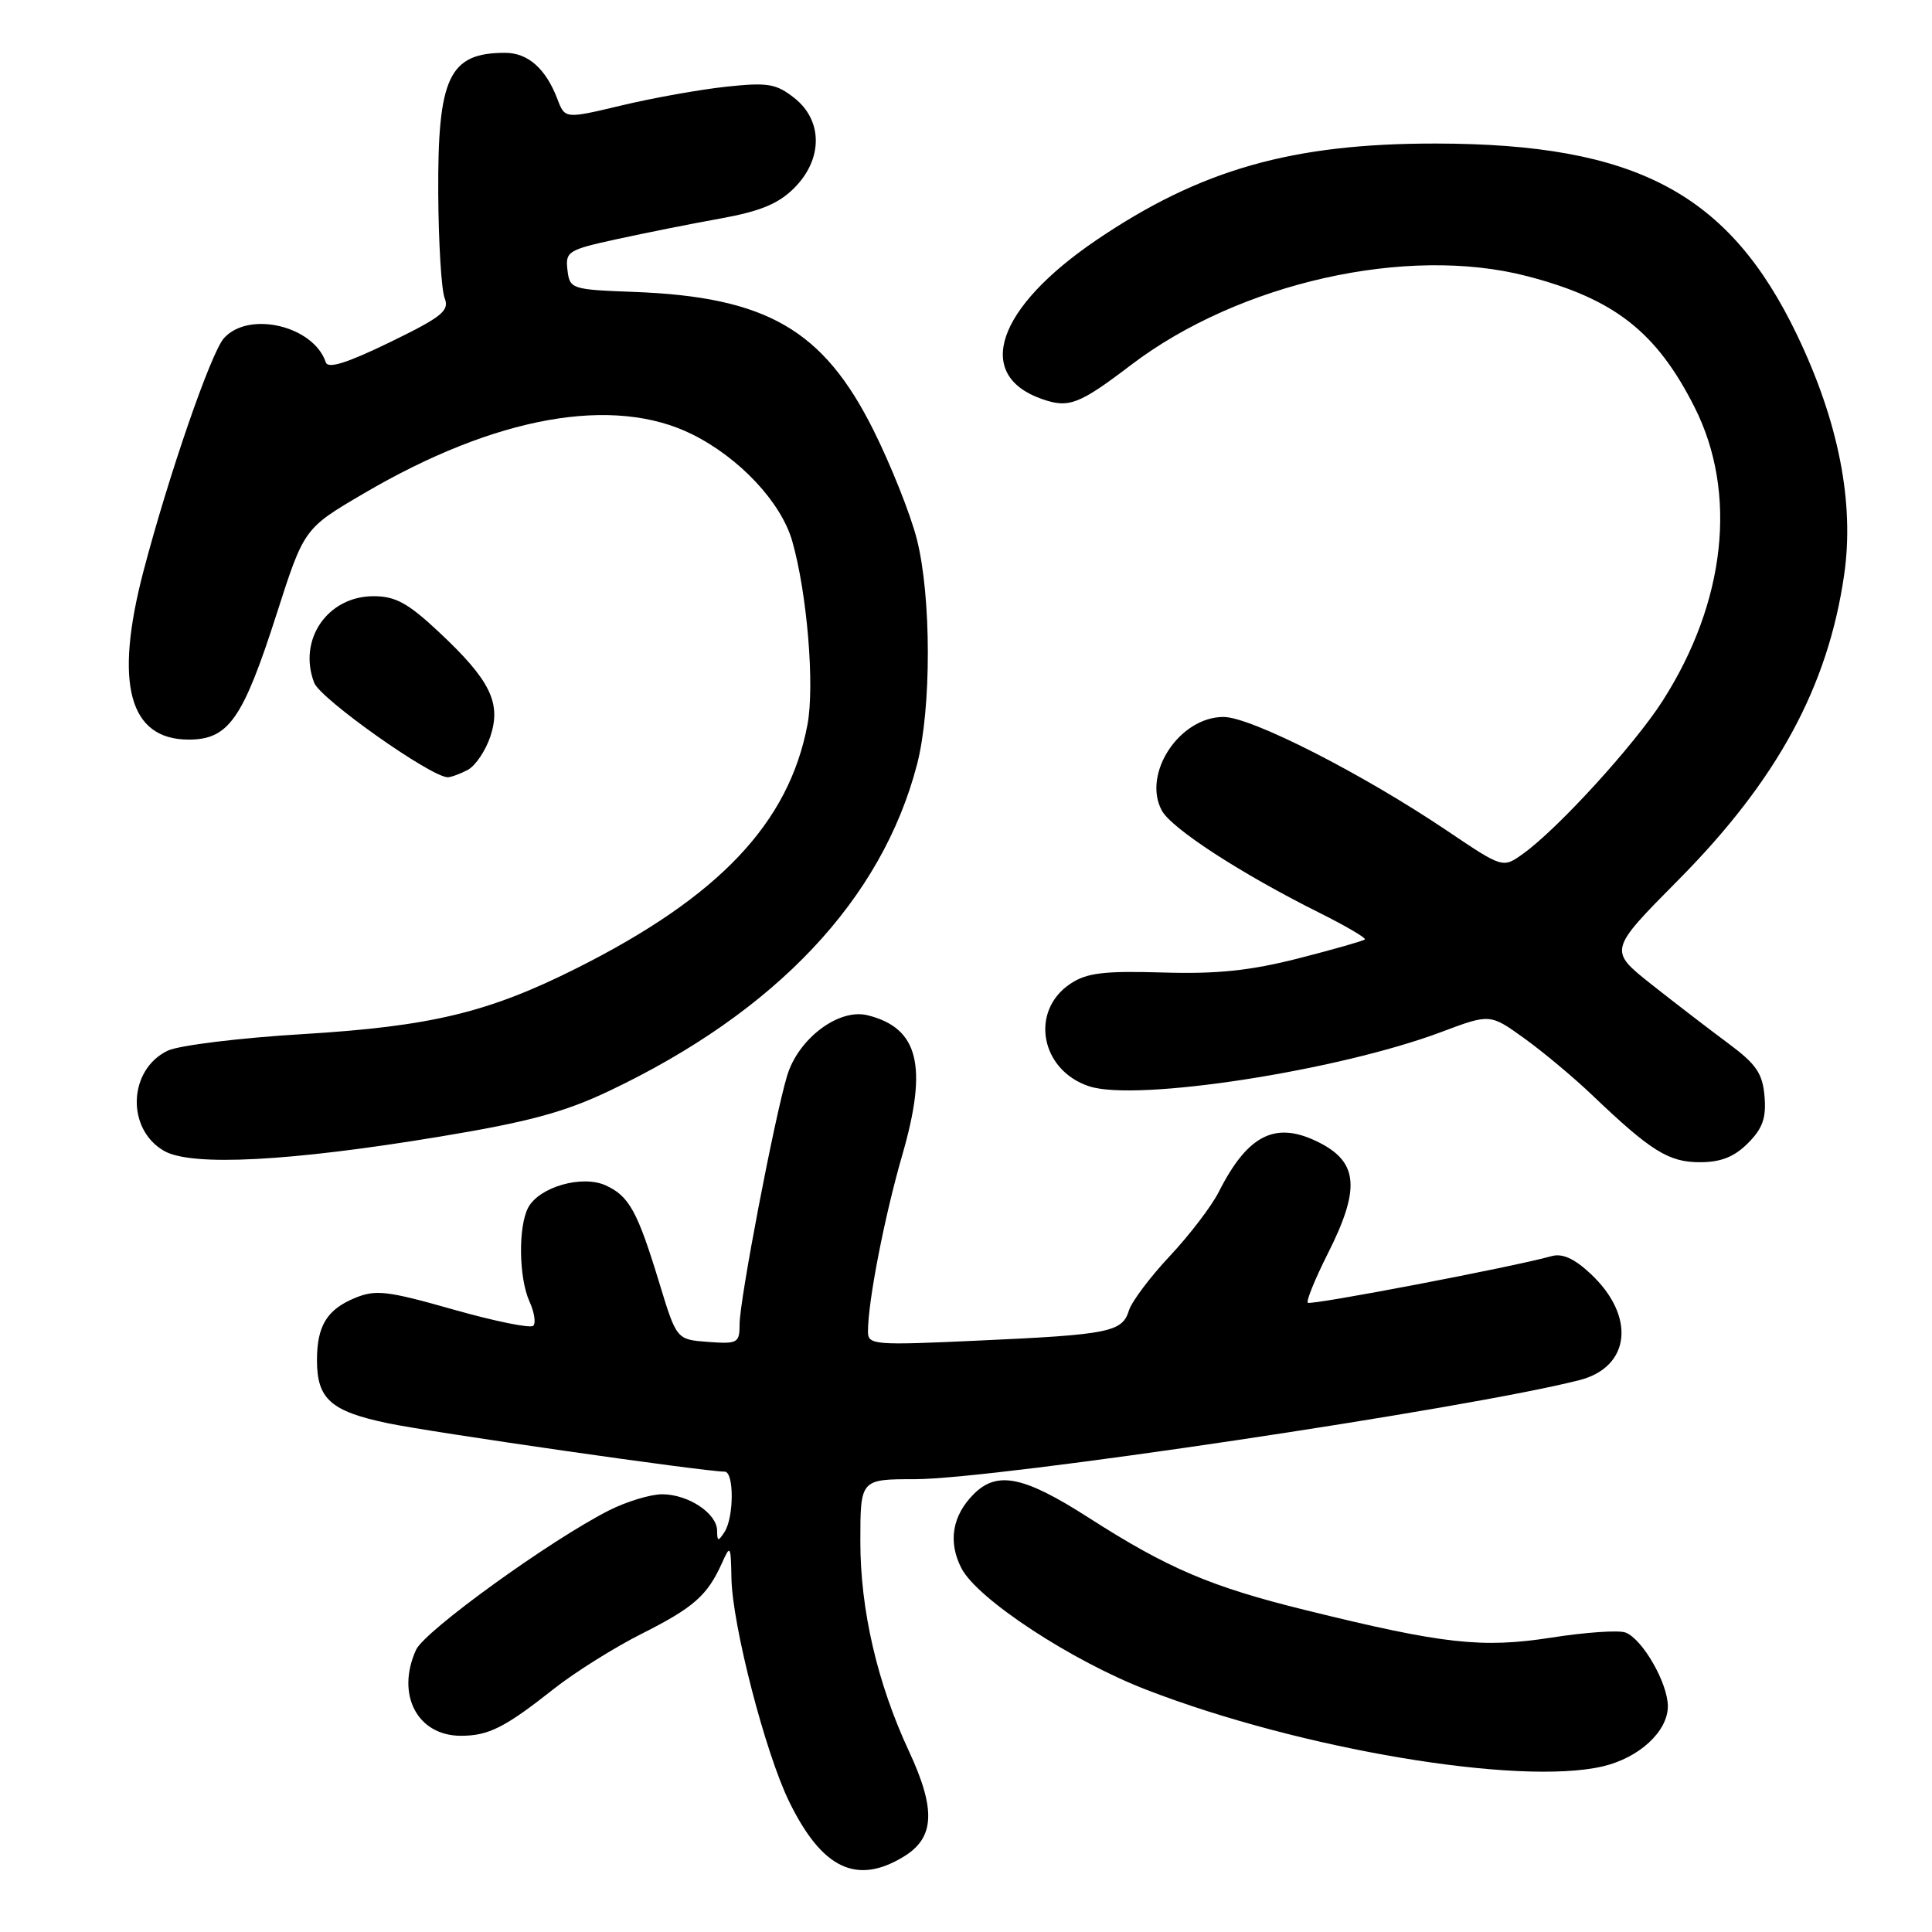 <?xml version="1.0" encoding="UTF-8" standalone="no"?>
<!DOCTYPE svg PUBLIC "-//W3C//DTD SVG 1.1//EN" "http://www.w3.org/Graphics/SVG/1.1/DTD/svg11.dtd" >
<svg xmlns="http://www.w3.org/2000/svg" xmlns:xlink="http://www.w3.org/1999/xlink" version="1.1" viewBox="0 0 256 256">
 <g >
 <path fill="currentColor"
d=" M 119.75 246.01 C 123.86 243.51 124.04 239.77 120.43 232.02 C 116.25 223.04 114.00 213.33 114.00 204.27 C 114.00 196.00 114.00 196.00 121.25 196.00 C 131.92 195.99 194.57 186.65 209.30 182.87 C 216.07 181.13 216.77 174.39 210.76 168.78 C 208.59 166.75 207.01 166.04 205.57 166.45 C 200.65 167.84 173.67 173.00 173.29 172.62 C 173.06 172.39 174.25 169.47 175.93 166.13 C 180.23 157.62 179.99 154.08 174.93 151.46 C 169.10 148.45 165.39 150.24 161.49 157.94 C 160.53 159.84 157.61 163.66 155.00 166.44 C 152.39 169.22 149.96 172.46 149.59 173.64 C 148.71 176.50 146.99 176.85 129.75 177.63 C 115.68 178.28 115.00 178.22 115.01 176.40 C 115.02 172.39 117.21 161.15 119.56 153.03 C 122.97 141.24 121.72 136.21 114.97 134.53 C 111.16 133.57 105.79 137.60 104.30 142.53 C 102.63 148.07 98.00 172.25 98.00 175.46 C 98.00 177.96 97.75 178.10 93.82 177.81 C 89.65 177.50 89.65 177.50 87.37 170.02 C 84.47 160.50 83.37 158.49 80.26 157.07 C 77.13 155.65 71.46 157.27 69.99 160.01 C 68.65 162.53 68.74 169.33 70.16 172.46 C 70.80 173.86 71.03 175.31 70.66 175.67 C 70.29 176.04 65.53 175.07 60.07 173.52 C 51.31 171.03 49.78 170.85 47.03 171.99 C 43.32 173.52 42.00 175.69 42.00 180.24 C 42.00 185.37 43.83 187.00 51.36 188.58 C 57.24 189.81 93.33 195.00 96.02 195.00 C 97.28 195.00 97.27 201.04 96.00 203.00 C 95.16 204.29 95.03 204.27 95.02 202.81 C 94.99 200.52 91.19 198.00 87.74 198.00 C 86.19 198.00 83.03 198.96 80.71 200.13 C 72.93 204.07 56.27 216.10 55.13 218.61 C 52.44 224.52 55.29 230.00 61.07 230.00 C 64.75 230.00 66.90 228.91 73.43 223.75 C 76.17 221.59 81.38 218.32 85.01 216.49 C 91.92 213.01 93.73 211.42 95.67 207.10 C 96.77 204.64 96.84 204.75 96.92 209.12 C 97.03 215.33 101.40 232.25 104.57 238.73 C 108.92 247.62 113.50 249.82 119.75 246.01 Z  M 212.35 234.06 C 217.20 232.93 221.00 229.42 221.00 226.08 C 220.99 223.01 217.64 217.18 215.39 216.32 C 214.52 215.98 210.10 216.28 205.58 216.99 C 196.36 218.42 191.28 217.86 173.04 213.36 C 160.47 210.27 154.74 207.83 144.25 201.10 C 135.66 195.59 132.13 194.87 129.03 197.97 C 126.17 200.83 125.59 204.31 127.40 207.81 C 129.51 211.89 142.01 220.09 151.98 223.93 C 172.40 231.81 201.22 236.64 212.35 234.06 Z  M 58.33 150.60 C 70.00 148.67 74.78 147.38 80.73 144.55 C 102.83 134.05 116.85 119.19 121.51 101.30 C 123.43 93.93 123.42 79.07 121.49 71.46 C 120.66 68.18 118.07 61.67 115.74 57.00 C 109.09 43.68 101.58 39.34 83.99 38.68 C 75.70 38.37 75.49 38.30 75.19 35.77 C 74.90 33.33 75.27 33.10 81.69 31.70 C 85.44 30.88 91.64 29.64 95.48 28.95 C 100.74 28.00 103.15 27.00 105.23 24.92 C 109.05 21.11 109.05 15.97 105.25 12.98 C 102.83 11.08 101.74 10.90 96.22 11.49 C 92.77 11.86 86.55 12.97 82.40 13.96 C 74.86 15.76 74.86 15.76 73.86 13.13 C 72.32 9.09 69.96 7.00 66.93 7.00 C 59.50 7.00 57.98 10.21 58.07 25.70 C 58.11 32.19 58.49 38.39 58.91 39.47 C 59.58 41.18 58.62 41.96 51.64 45.36 C 45.97 48.11 43.47 48.90 43.17 48.01 C 41.56 43.18 32.99 41.14 29.68 44.80 C 27.96 46.71 22.35 62.95 18.99 75.76 C 15.11 90.61 17.10 98.00 25.00 98.00 C 30.29 98.00 32.18 95.29 36.65 81.37 C 40.29 70.02 40.29 70.02 48.23 65.37 C 65.65 55.15 81.28 52.35 91.74 57.56 C 97.99 60.67 103.49 66.54 104.97 71.68 C 106.95 78.60 107.97 90.86 106.99 96.04 C 104.52 109.05 95.31 118.79 76.50 128.25 C 64.75 134.16 57.15 135.99 40.20 137.02 C 31.78 137.52 23.69 138.52 22.22 139.22 C 16.98 141.74 16.70 149.63 21.76 152.51 C 25.40 154.58 38.43 153.90 58.33 150.60 Z  M 231.60 151.49 C 233.56 149.53 234.05 148.14 233.81 145.28 C 233.55 142.22 232.72 141.01 229.00 138.25 C 226.53 136.42 221.95 132.90 218.82 130.43 C 213.15 125.93 213.15 125.93 222.32 116.67 C 235.46 103.43 242.21 91.03 244.36 76.17 C 245.74 66.63 243.63 55.87 238.11 44.37 C 229.10 25.60 216.78 19.06 190.34 19.02 C 171.24 18.99 159.07 22.45 145.25 31.83 C 132.06 40.79 129.01 49.72 138.08 52.88 C 141.63 54.12 142.98 53.60 149.88 48.35 C 164.20 37.46 186.43 32.47 202.30 36.58 C 213.90 39.58 219.51 43.97 224.56 54.00 C 230.26 65.33 228.68 79.77 220.31 92.86 C 216.57 98.71 206.40 109.85 201.81 113.13 C 199.13 115.05 199.13 115.05 191.81 110.12 C 180.54 102.52 165.78 95.00 162.12 95.00 C 156.29 95.00 151.33 102.51 153.94 107.39 C 155.22 109.78 164.46 115.78 174.85 120.96 C 178.34 122.70 181.04 124.29 180.85 124.48 C 180.66 124.67 176.70 125.80 172.05 126.99 C 165.65 128.62 161.27 129.08 154.05 128.86 C 146.27 128.63 144.01 128.91 141.85 130.34 C 136.42 133.94 137.85 141.81 144.32 143.94 C 150.58 146.01 177.27 141.89 190.97 136.75 C 197.44 134.32 197.44 134.32 201.97 137.58 C 204.46 139.37 208.53 142.77 211.00 145.13 C 218.75 152.53 221.11 154.00 225.24 154.00 C 228.02 154.00 229.79 153.30 231.60 151.49 Z  M 61.99 102.01 C 63.01 101.46 64.35 99.46 64.98 97.57 C 66.45 93.12 64.95 90.10 58.13 83.72 C 54.06 79.91 52.40 79.00 49.50 79.00 C 43.40 79.00 39.44 84.77 41.63 90.47 C 42.45 92.61 57.05 102.94 59.32 102.99 C 59.76 102.99 60.97 102.55 61.99 102.01 Z "/>
</g>
</svg>
